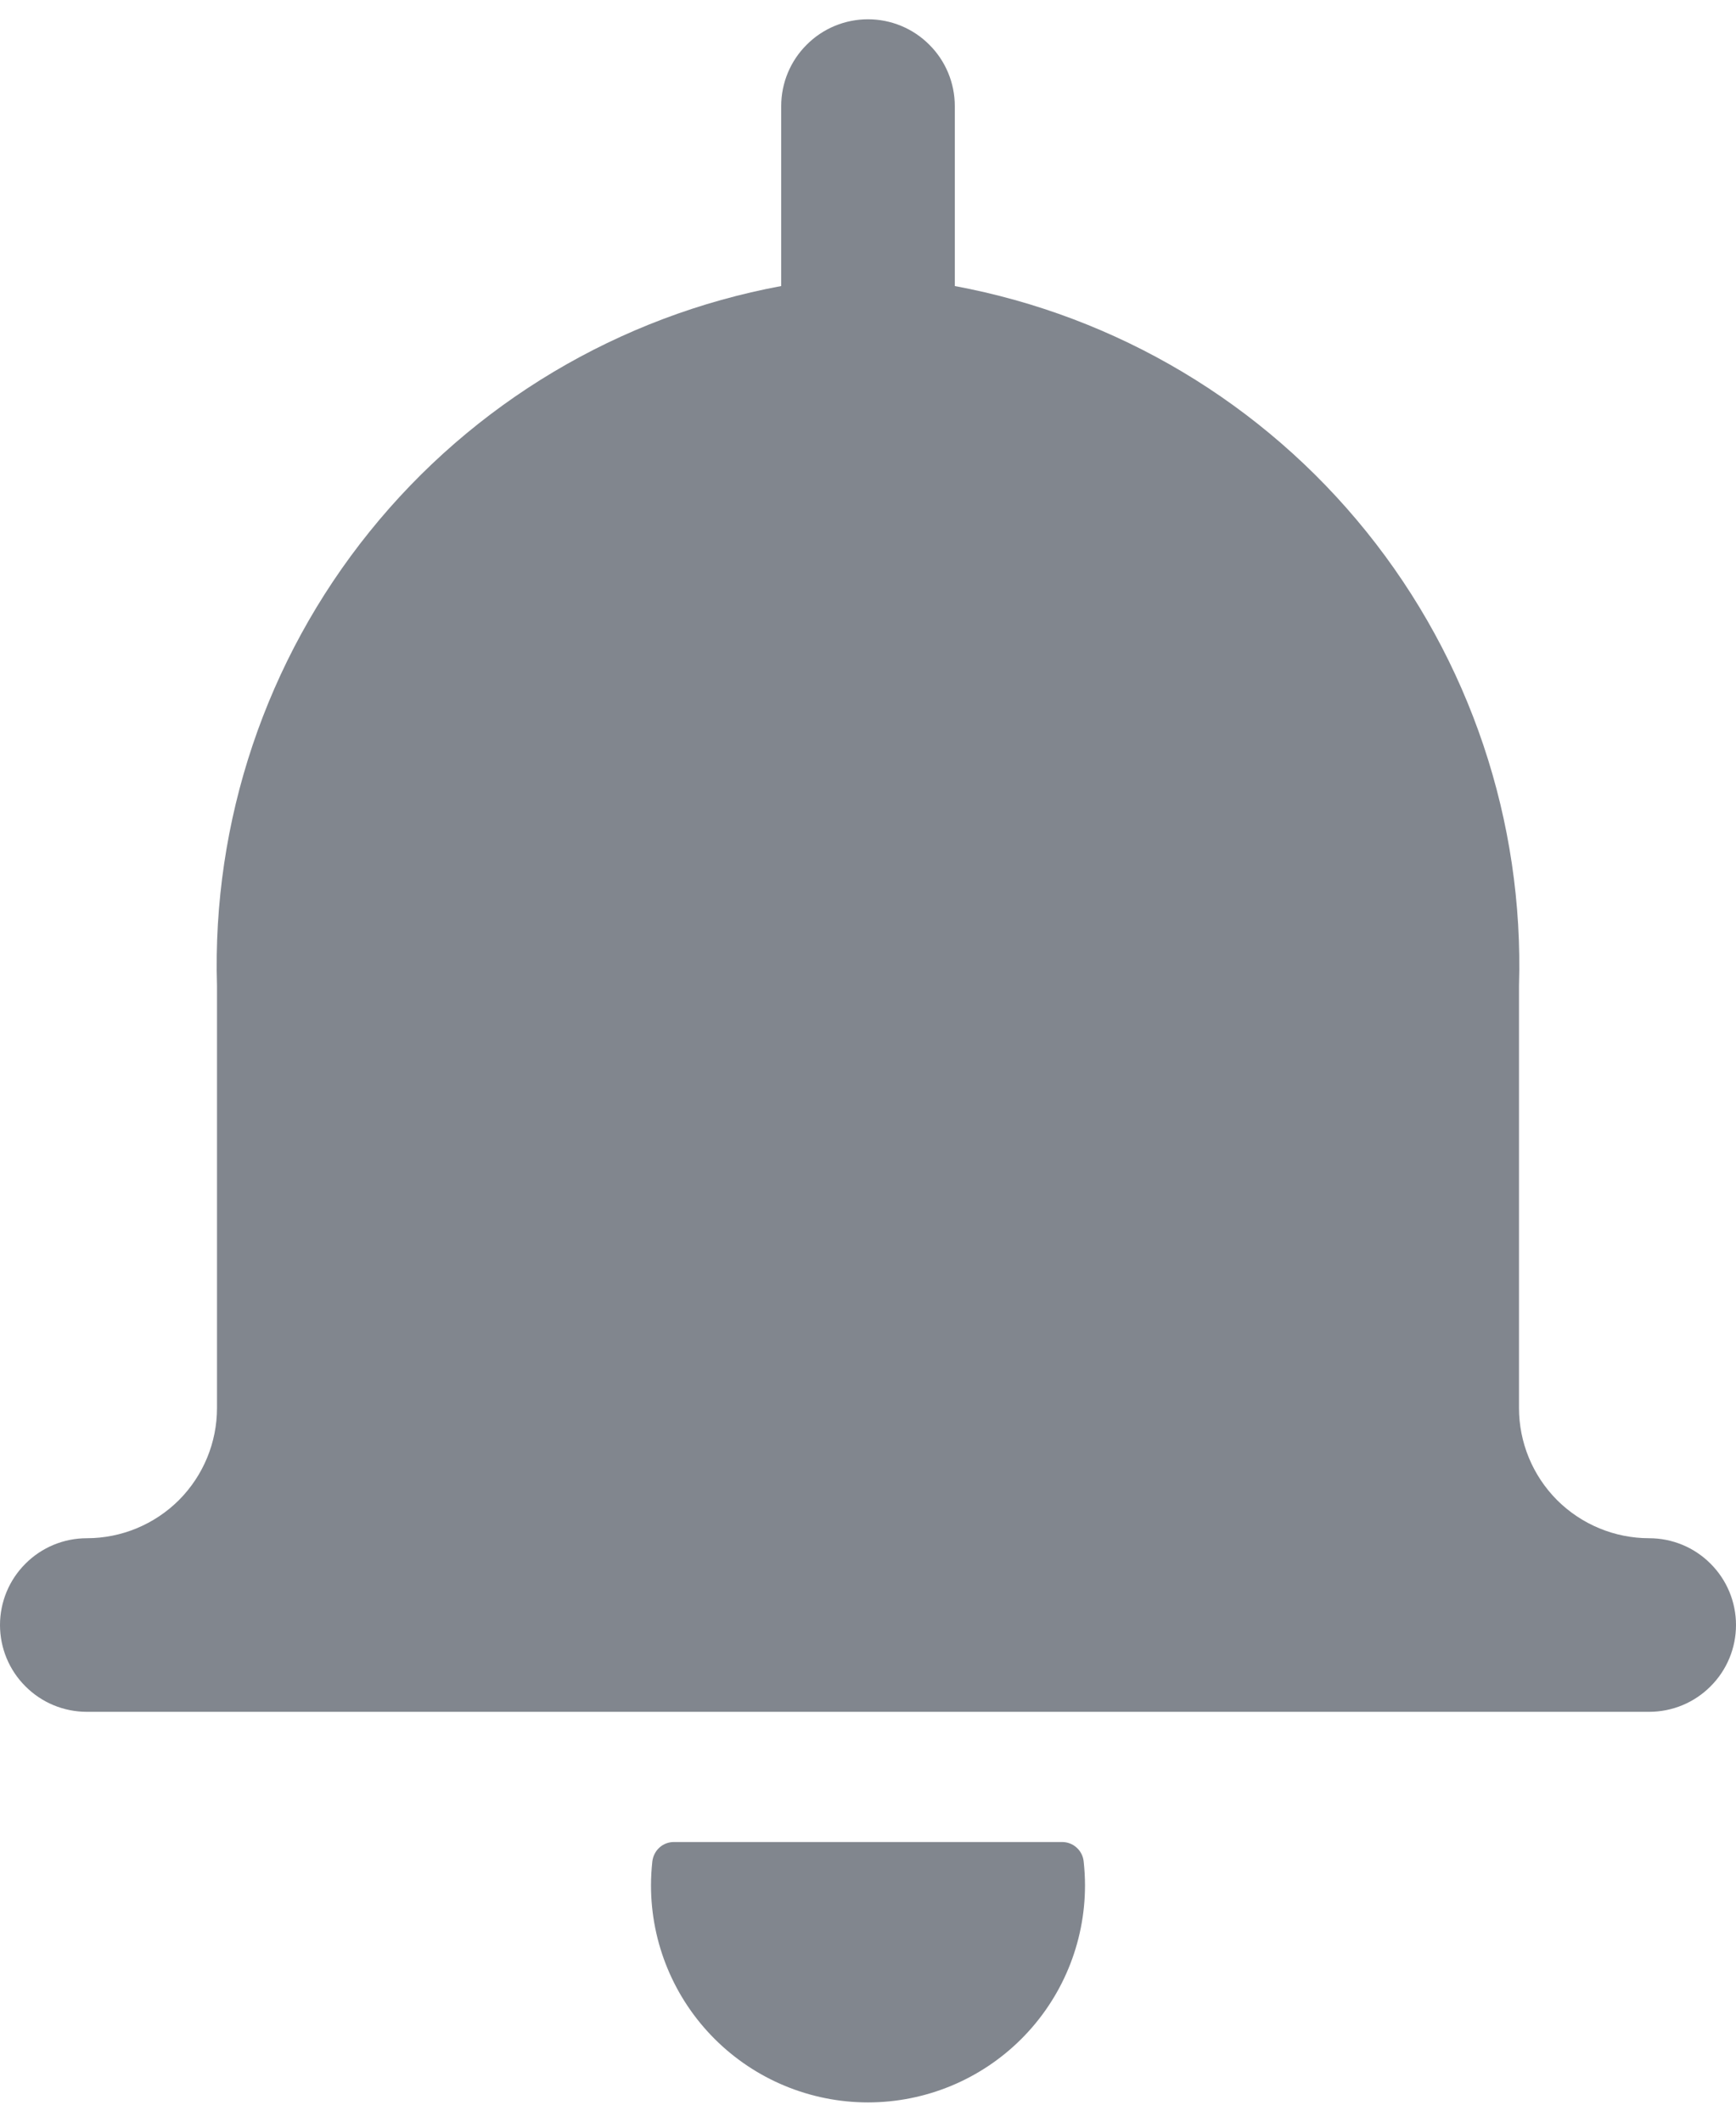 <svg width="18" height="22" viewBox="0 0 18 22" fill="none" xmlns="http://www.w3.org/2000/svg">
<path d="M17.1 15.95C16.742 15.95 16.399 15.808 16.145 15.555C15.892 15.301 15.75 14.958 15.75 14.6V10.224C15.802 8.515 15.241 6.844 14.168 5.513C13.095 4.181 11.581 3.278 9.9 2.966V1.1C9.9 0.861 9.805 0.632 9.636 0.464C9.468 0.295 9.239 0.2 9 0.2C8.761 0.2 8.532 0.295 8.364 0.464C8.195 0.632 8.1 0.861 8.1 1.1V2.966C6.419 3.278 4.905 4.181 3.832 5.513C2.759 6.844 2.198 8.515 2.25 10.224V14.6C2.25 14.958 2.108 15.301 1.855 15.555C1.601 15.808 1.258 15.95 0.9 15.95C0.661 15.95 0.432 16.045 0.264 16.214C0.095 16.382 0 16.611 0 16.85C0 17.089 0.095 17.318 0.264 17.486C0.432 17.655 0.661 17.75 0.9 17.75H17.1C17.339 17.75 17.568 17.655 17.736 17.486C17.905 17.318 18 17.089 18 16.85C18 16.611 17.905 16.382 17.736 16.214C17.568 16.045 17.339 15.95 17.1 15.95Z" fill="#81868E"/>
<path d="M11.012 19.1H6.988C6.932 19.1 6.879 19.12 6.838 19.157C6.797 19.194 6.771 19.245 6.764 19.3C6.755 19.383 6.75 19.466 6.75 19.55C6.75 20.147 6.987 20.719 7.409 21.141C7.831 21.563 8.403 21.8 9 21.8C9.597 21.8 10.169 21.563 10.591 21.141C11.013 20.719 11.25 20.147 11.25 19.55C11.25 19.466 11.245 19.383 11.236 19.3C11.23 19.245 11.204 19.194 11.162 19.157C11.121 19.12 11.068 19.1 11.012 19.1Z" fill="#81868E"/>
</svg>
